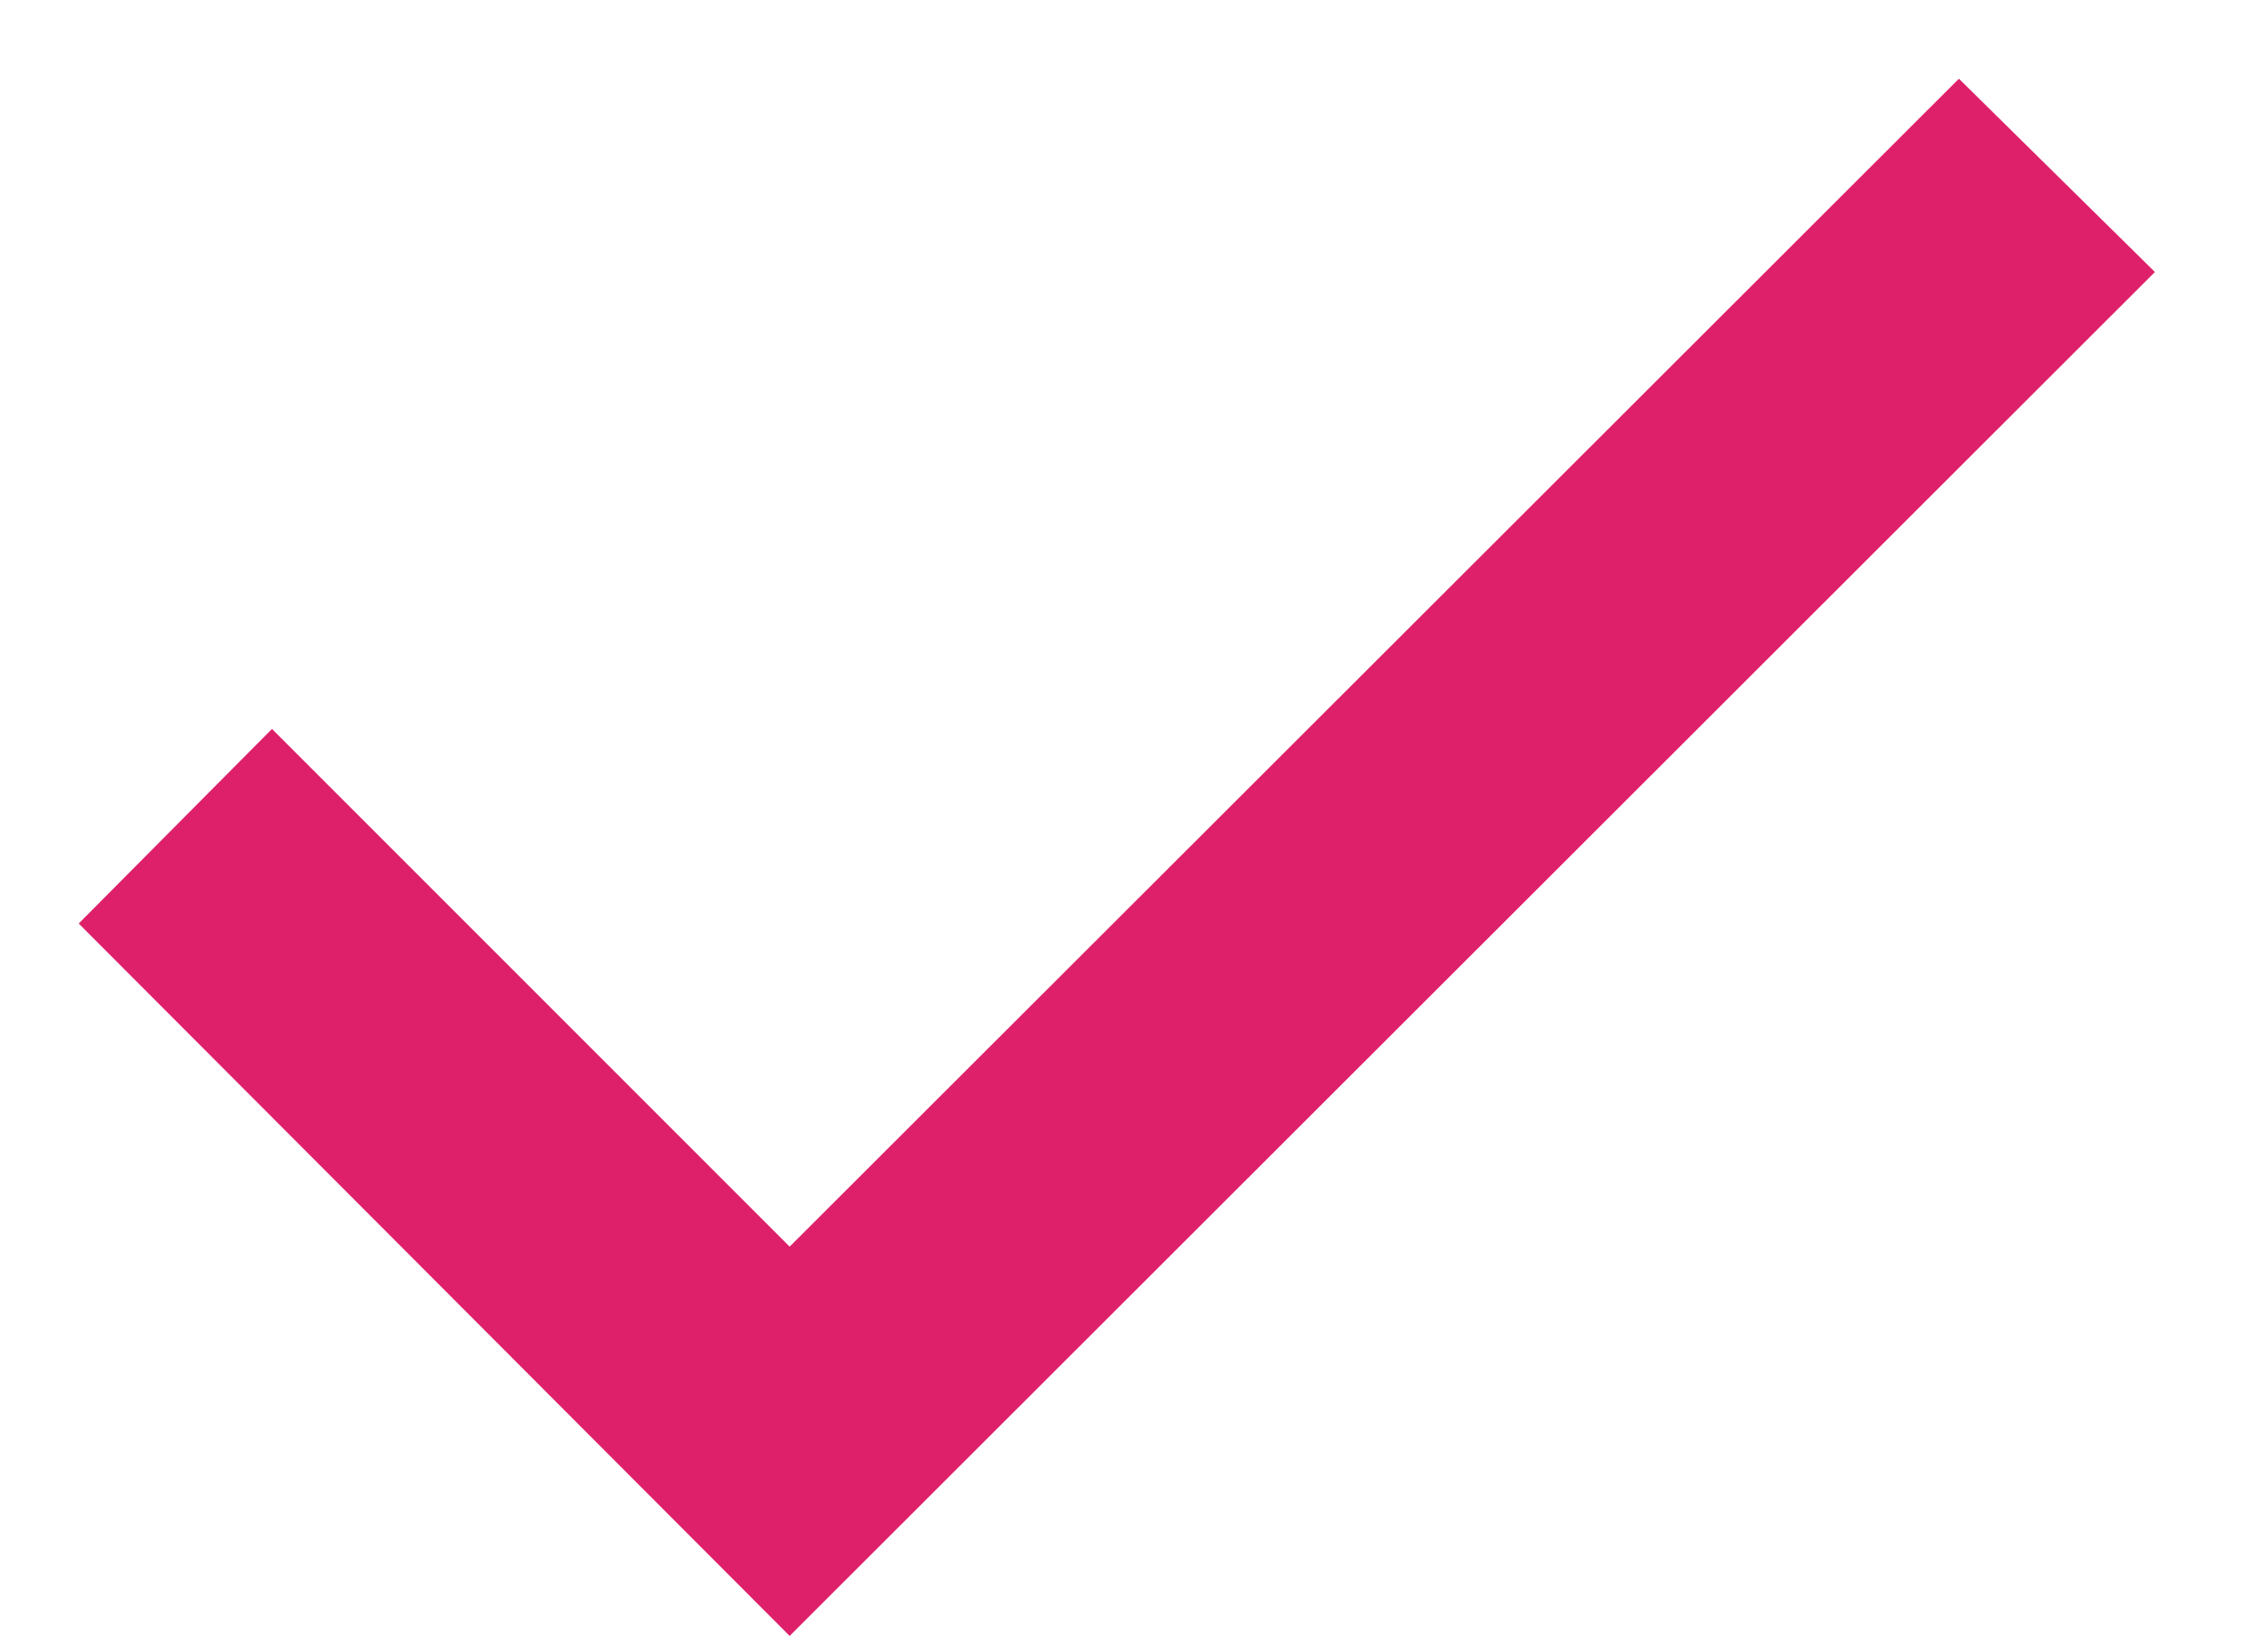 <svg width="19" height="14" viewBox="0 0 19 14" fill="none" xmlns="http://www.w3.org/2000/svg">
<path d="M0.667 7.826L6.692 13.863L18.262 2.305L16.601 0.667L6.692 10.564L2.305 6.177L0.667 7.826Z" fill="#DE206A"/>
</svg>
